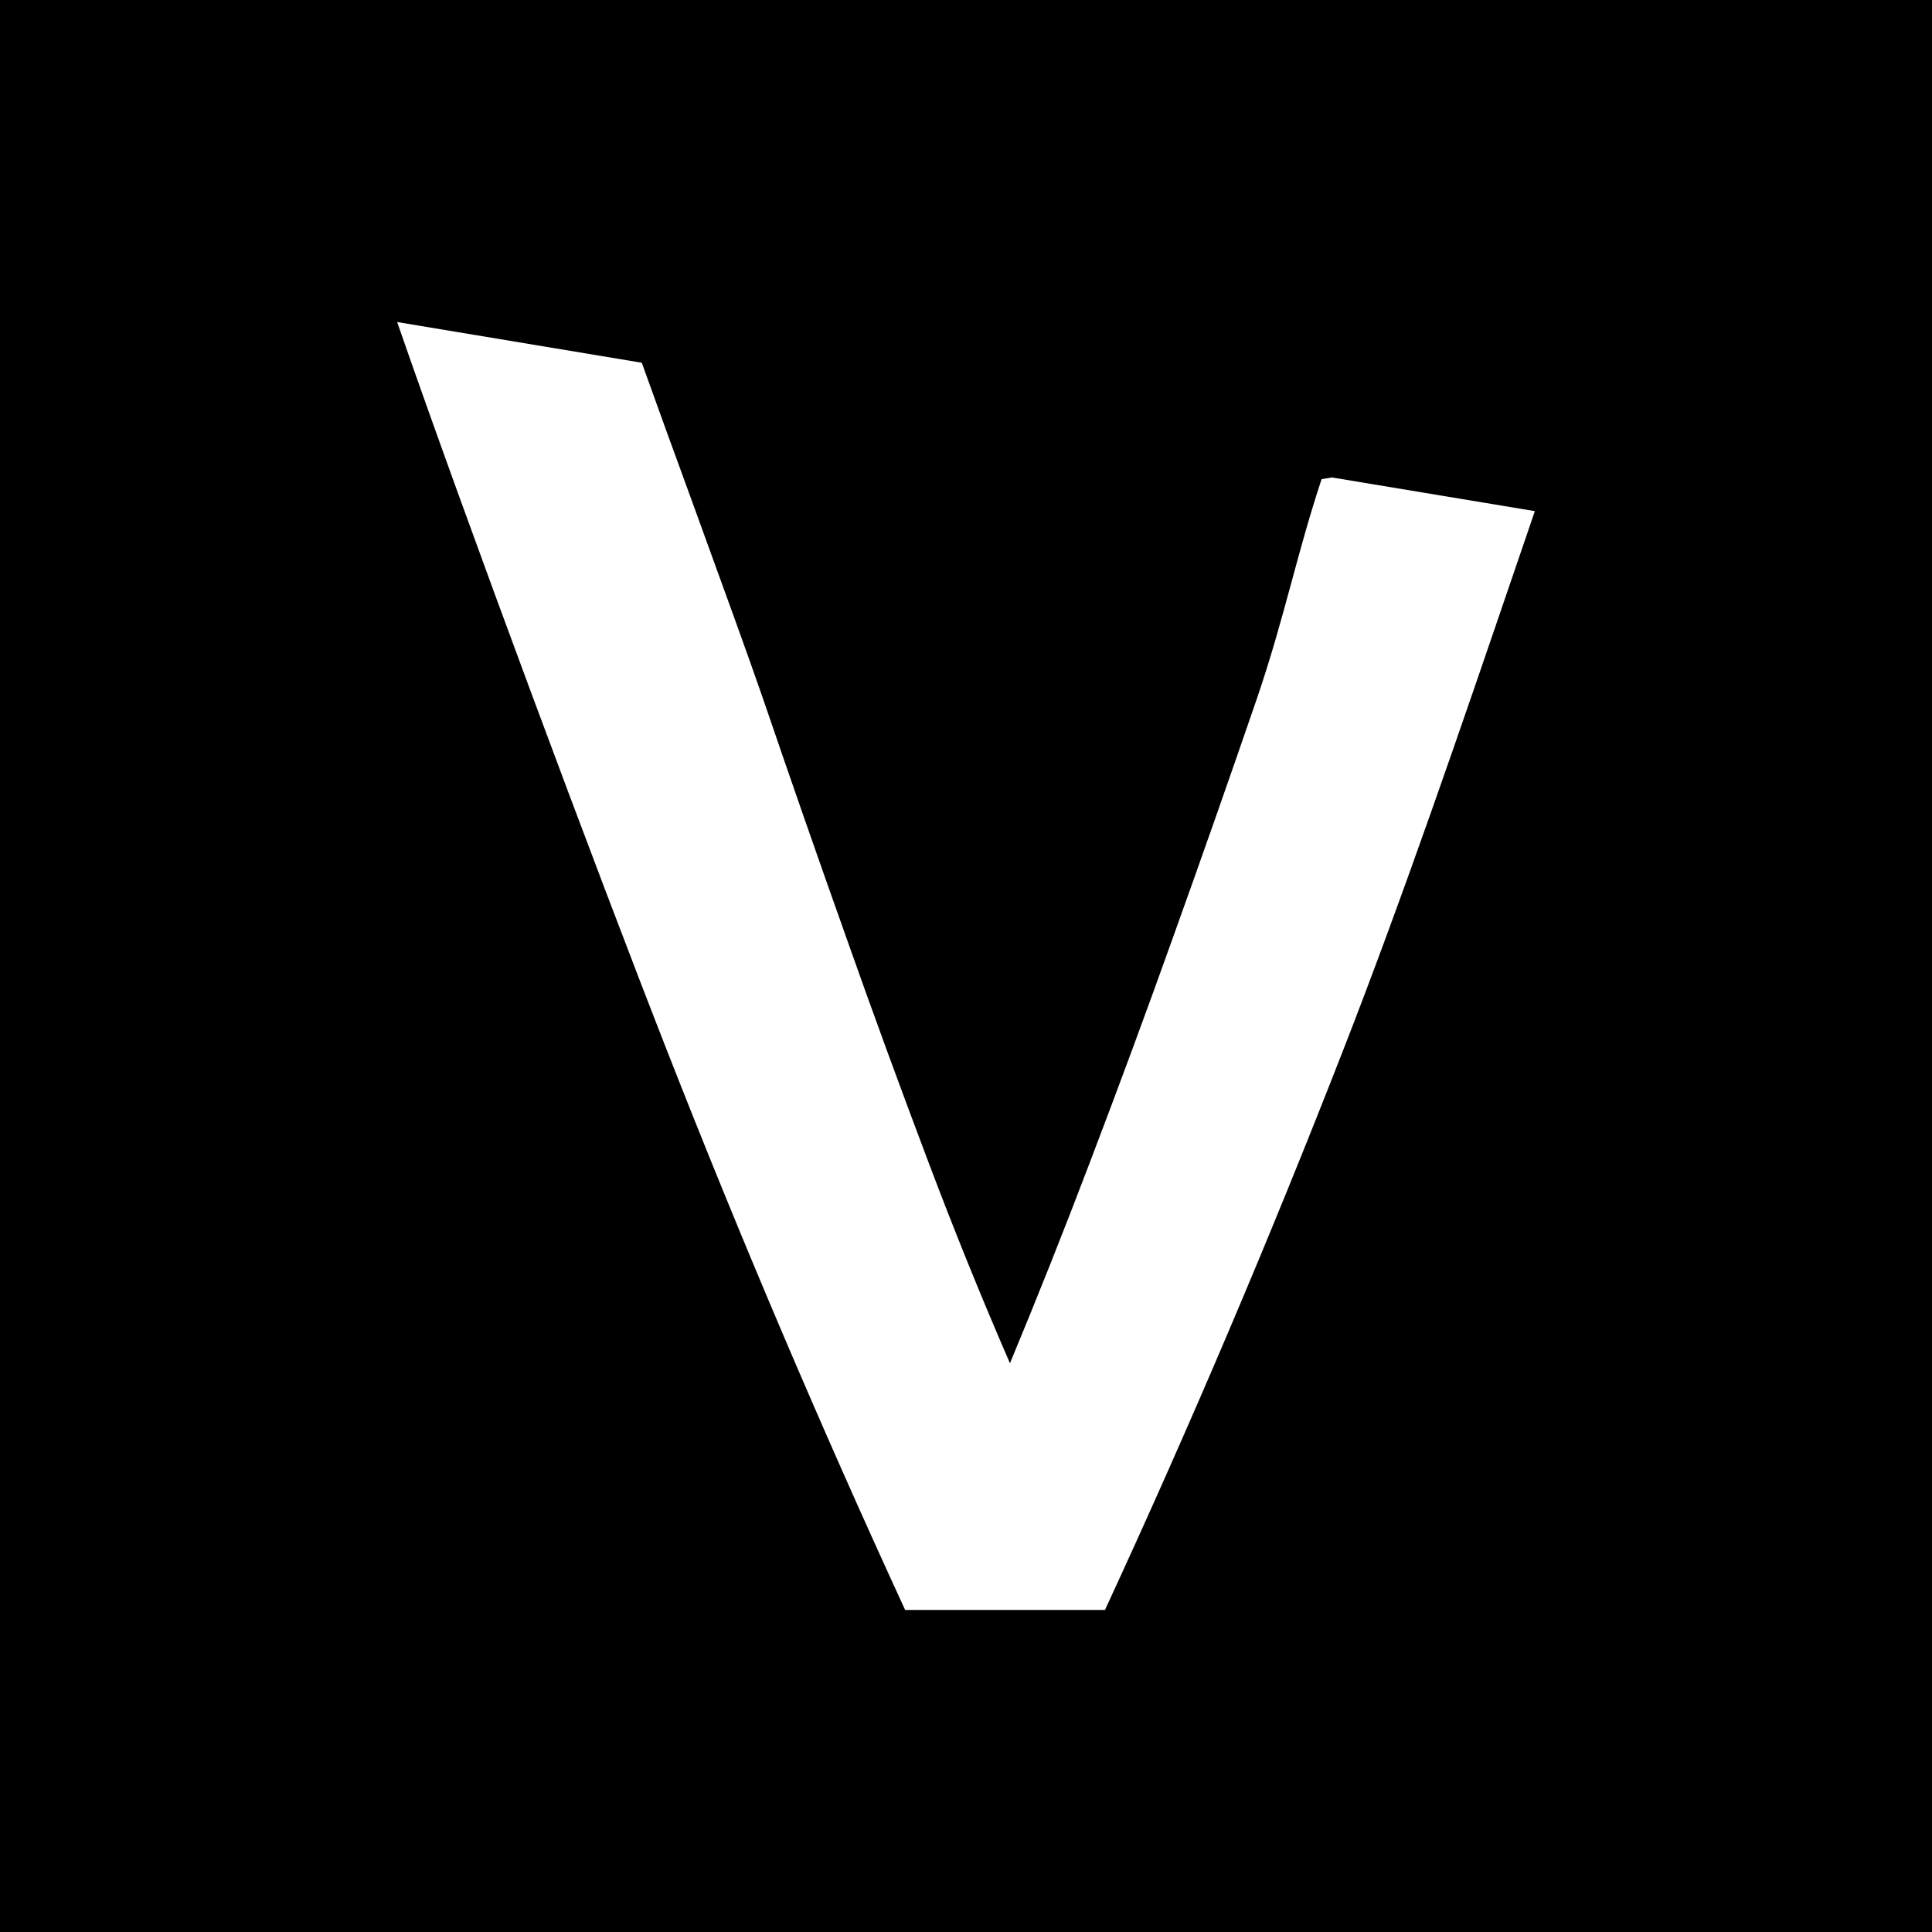 <svg width="16" height="16" viewBox="0 0 16 16" xmlns="http://www.w3.org/2000/svg"
  aria-hidden="true" focusable="false">
  <g fill-rule="evenodd">
    <rect fill="none" x="0" y="0" width="16" height="16"></rect>
    <path fill-rule="evenodd" clip-rule="evenodd"
      d="M16 0H0V16H16V0ZM10.945 3.968L11.03 3.954L12.711 4.233C12.658 4.389 12.604 4.546 12.55 4.704C12.099 6.025 11.625 7.411 11.129 8.683C10.517 10.253 9.858 11.804 9.151 13.333H7.496C6.791 11.803 6.131 10.252 5.517 8.683C4.933 7.192 3.879 4.368 3.289 2.667L5.315 3.004C5.431 3.329 5.583 3.746 5.736 4.165C5.969 4.806 6.204 5.452 6.32 5.789C6.544 6.446 6.773 7.102 7.006 7.757C7.227 8.384 7.456 9.008 7.691 9.63C7.902 10.189 8.126 10.742 8.364 11.29C8.592 10.742 8.811 10.191 9.022 9.636C9.259 9.015 9.49 8.391 9.714 7.764C9.95 7.107 10.181 6.449 10.408 5.789C10.529 5.434 10.614 5.122 10.698 4.812C10.772 4.539 10.846 4.267 10.945 3.968Z"
      fill="currentColor" />
  </g>
</svg>